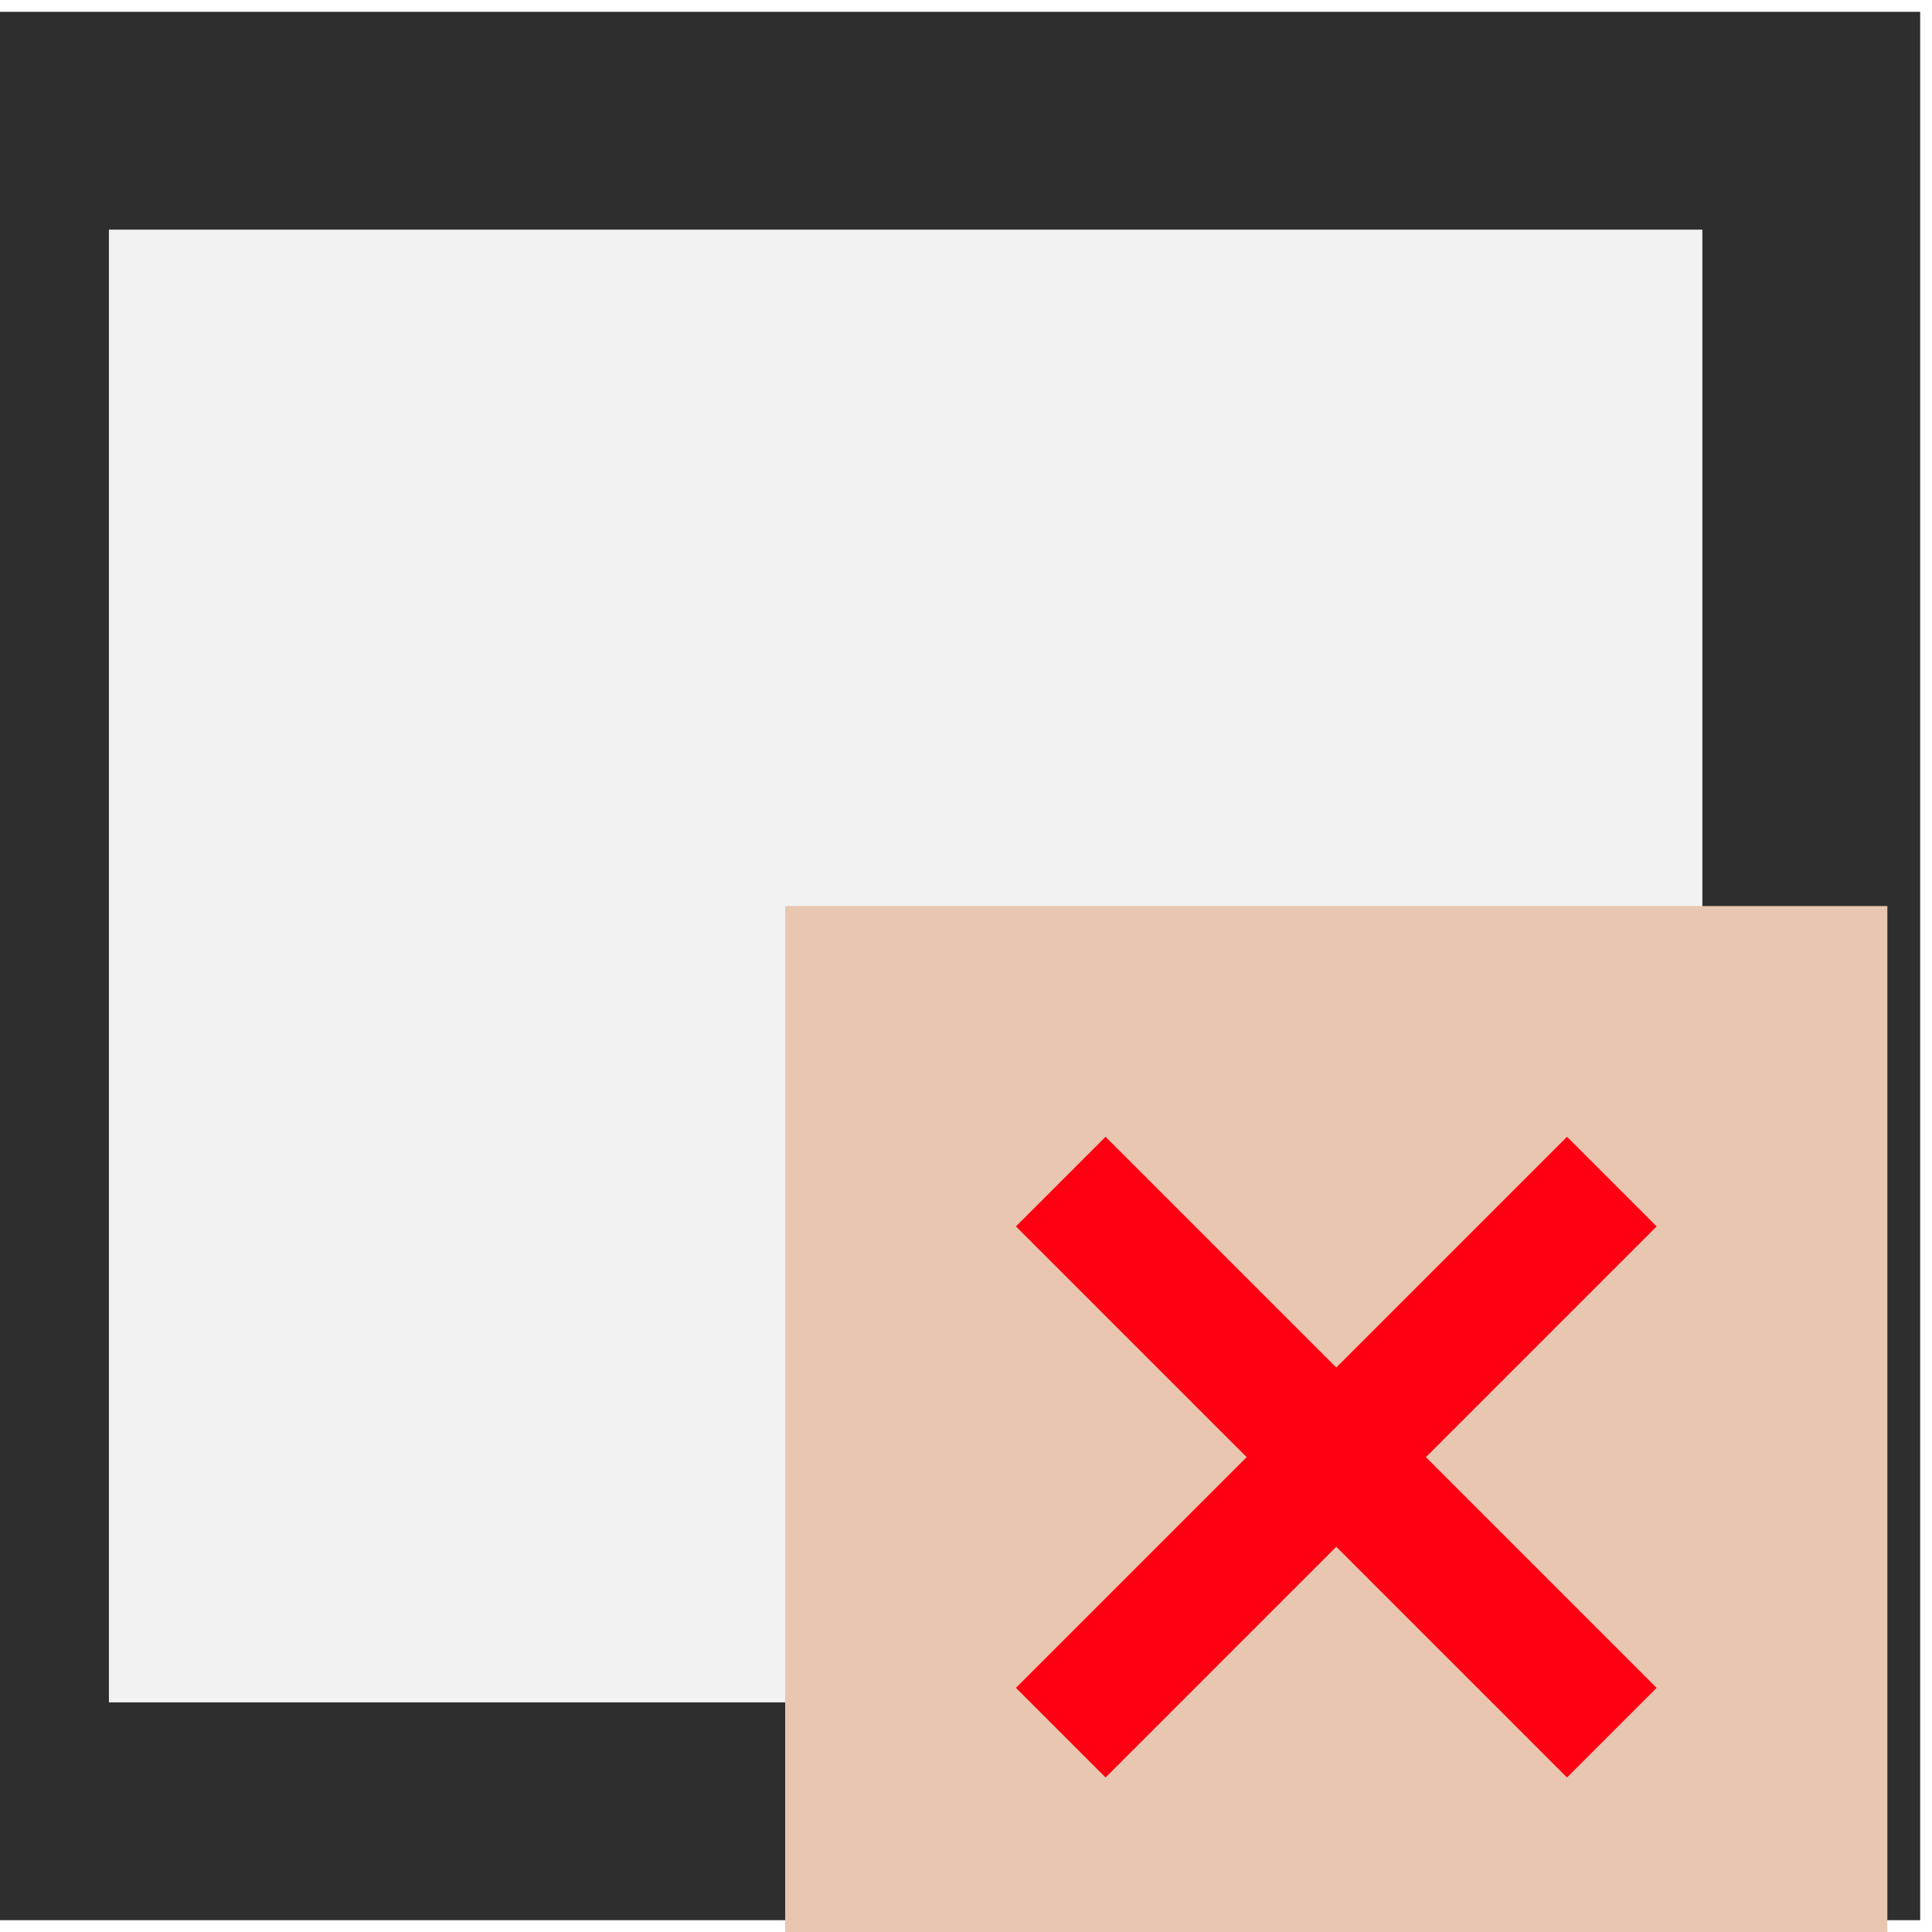 <?xml version="1.0" encoding="UTF-8" standalone="no"?>
<svg
   xmlns:dc="http://purl.org/dc/elements/1.1/"
   xmlns:cc="http://creativecommons.org/ns#"
   xmlns:rdf="http://www.w3.org/1999/02/22-rdf-syntax-ns#"
   xmlns:svg="http://www.w3.org/2000/svg"
   xmlns="http://www.w3.org/2000/svg"
   xmlns:sodipodi="http://sodipodi.sourceforge.net/DTD/sodipodi-0.dtd"
   xmlns:inkscape="http://www.inkscape.org/namespaces/inkscape"
   width="34.133"
   height="34.133"
   id="svg2985"
   version="1.1"
   inkscape:version="1.0.2 (e86c870879, 2021-01-15)"
   sodipodi:docname="semiautomaticclassificationplugin_reset.svg"
   inkscape:export-xdpi="67"
   inkscape:export-ydpi="67">
  <defs
     id="defs2987" />
  <sodipodi:namedview
     id="base"
     pagecolor="#ffffff"
     bordercolor="#666666"
     borderopacity="1.0"
     inkscape:pageopacity="0.0"
     inkscape:pageshadow="2"
     inkscape:zoom="5.598901"
     inkscape:cx="3.6381492"
     inkscape:cy="39.445738"
     inkscape:current-layer="layer1"
     showgrid="true"
     inkscape:grid-bbox="true"
     inkscape:document-units="px"
     showguides="true"
     inkscape:window-width="1366"
     inkscape:window-height="706"
     inkscape:window-x="0"
     inkscape:window-y="0"
     inkscape:window-maximized="1"
     inkscape:snap-global="true"
     inkscape:document-rotation="0">
    <inkscape:grid
       type="xygrid"
       id="grid3765"
       originx="0"
       originy="0"
       spacingx="1.067"
       spacingy="1.067" />
  </sodipodi:namedview>
  <g
     id="layer1"
     inkscape:label="Layer 1"
     inkscape:groupmode="layer">
    <path
       style="fill:#f2f2f2;stroke:#2e2e2e;stroke-width:3.848;stroke-linecap:butt;stroke-linejoin:miter;stroke-miterlimit:4;stroke-dasharray:none;stroke-opacity:1"
       d="M 0,2.133 H 32 V 32 H 0 Z"
       id="path3028-2"
       inkscape:connector-curvature="0" />
    <g
       id="g839"
       transform="matrix(1.217,0,0,1.217,-7.222,-7.684)">
      <rect
         style="color:#000000;display:inline;overflow:visible;visibility:visible;fill:#e9c6af;fill-opacity:1;fill-rule:nonzero;stroke:#ff0013;stroke-width:0;stroke-linecap:butt;stroke-linejoin:miter;stroke-miterlimit:4;stroke-dasharray:none;stroke-dashoffset:2.833;stroke-opacity:1;marker:none;enable-background:accumulate"
         id="rect3851"
         width="16"
         height="16"
         x="17.333"
         y="19.467"
         rx="0"
         ry="7.169" />
      <path
         style="fill:none;stroke:#ff0013;stroke-width:1.84;stroke-linecap:butt;stroke-linejoin:miter;stroke-miterlimit:4;stroke-dasharray:none;stroke-opacity:1"
         d="m 21.333,23.467 8,8"
         id="path3845"
         inkscape:connector-curvature="0" />
      <path
         style="fill:none;stroke:#ff0013;stroke-width:1.84;stroke-linecap:butt;stroke-linejoin:miter;stroke-miterlimit:4;stroke-dasharray:none;stroke-opacity:1"
         d="m 29.333,23.467 -8,8"
         id="path3847"
         inkscape:connector-curvature="0" />
    </g>
  </g>
</svg>
